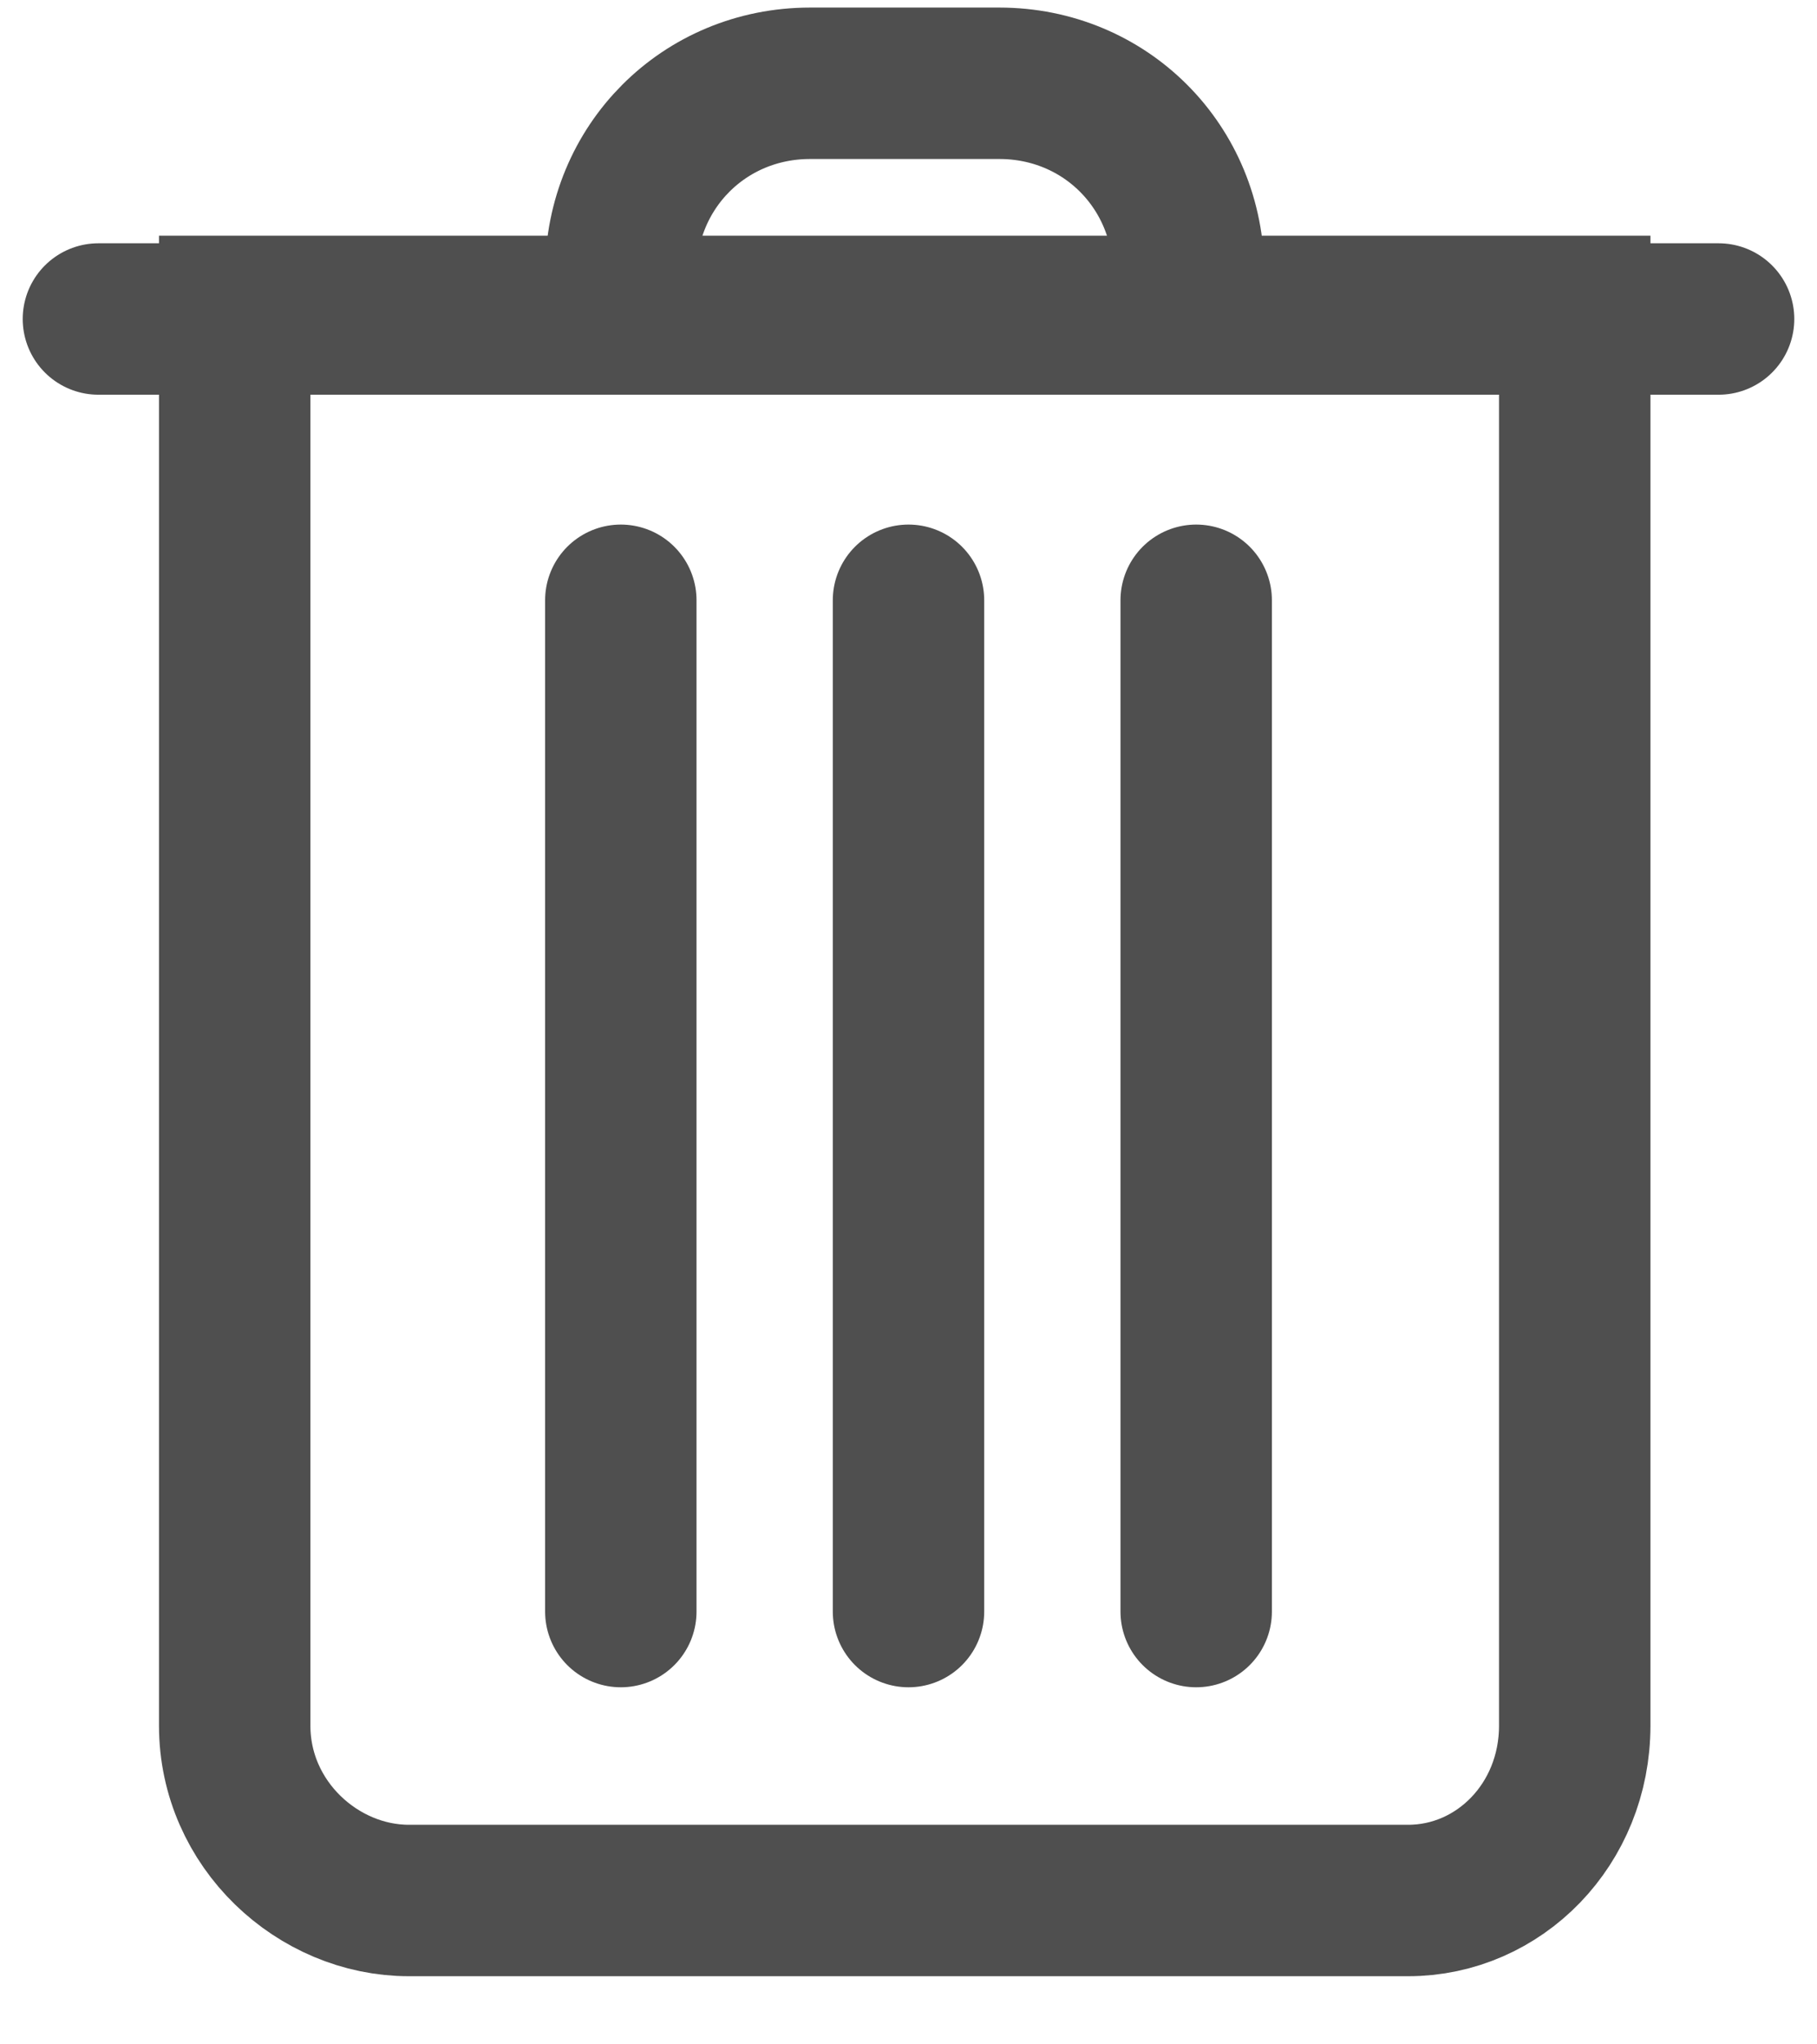 <?xml version="1.0" ?><svg fill="none" height="27" viewBox="0 0 24 27" width="24" xmlns="http://www.w3.org/2000/svg"><path d="M18.6 25.1H5.4C4.2 25.1 3.1 24.096 3.1 22.79V4.113H20.8V22.79C20.8 24.096 19.8 25.1 18.6 25.1Z" stroke="#4F4F4F" stroke-linecap="round" stroke-miterlimit="10" stroke-width="2"/><path d="M1.3 4.213H22.7" stroke="#4F4F4F" stroke-linecap="round" stroke-miterlimit="10" stroke-width="2"/><path d="M15.8 4.213H8.2V3.61C8.2 2.205 9.3 1.1 10.7 1.1H13.2C14.6 1.1 15.7 2.205 15.7 3.61V4.213H15.8Z" stroke="#4F4F4F" stroke-linecap="round" stroke-miterlimit="10" stroke-width="2"/><path d="M8.2 7.928V21.284" stroke="#4F4F4F" stroke-linecap="round" stroke-miterlimit="10" stroke-width="2"/><path d="M12 7.928V21.284" stroke="#4F4F4F" stroke-linecap="round" stroke-miterlimit="10" stroke-width="2"/><path d="M15.8 7.928V21.284" stroke="#4F4F4F" stroke-linecap="round" stroke-miterlimit="10" stroke-width="2"/></svg>